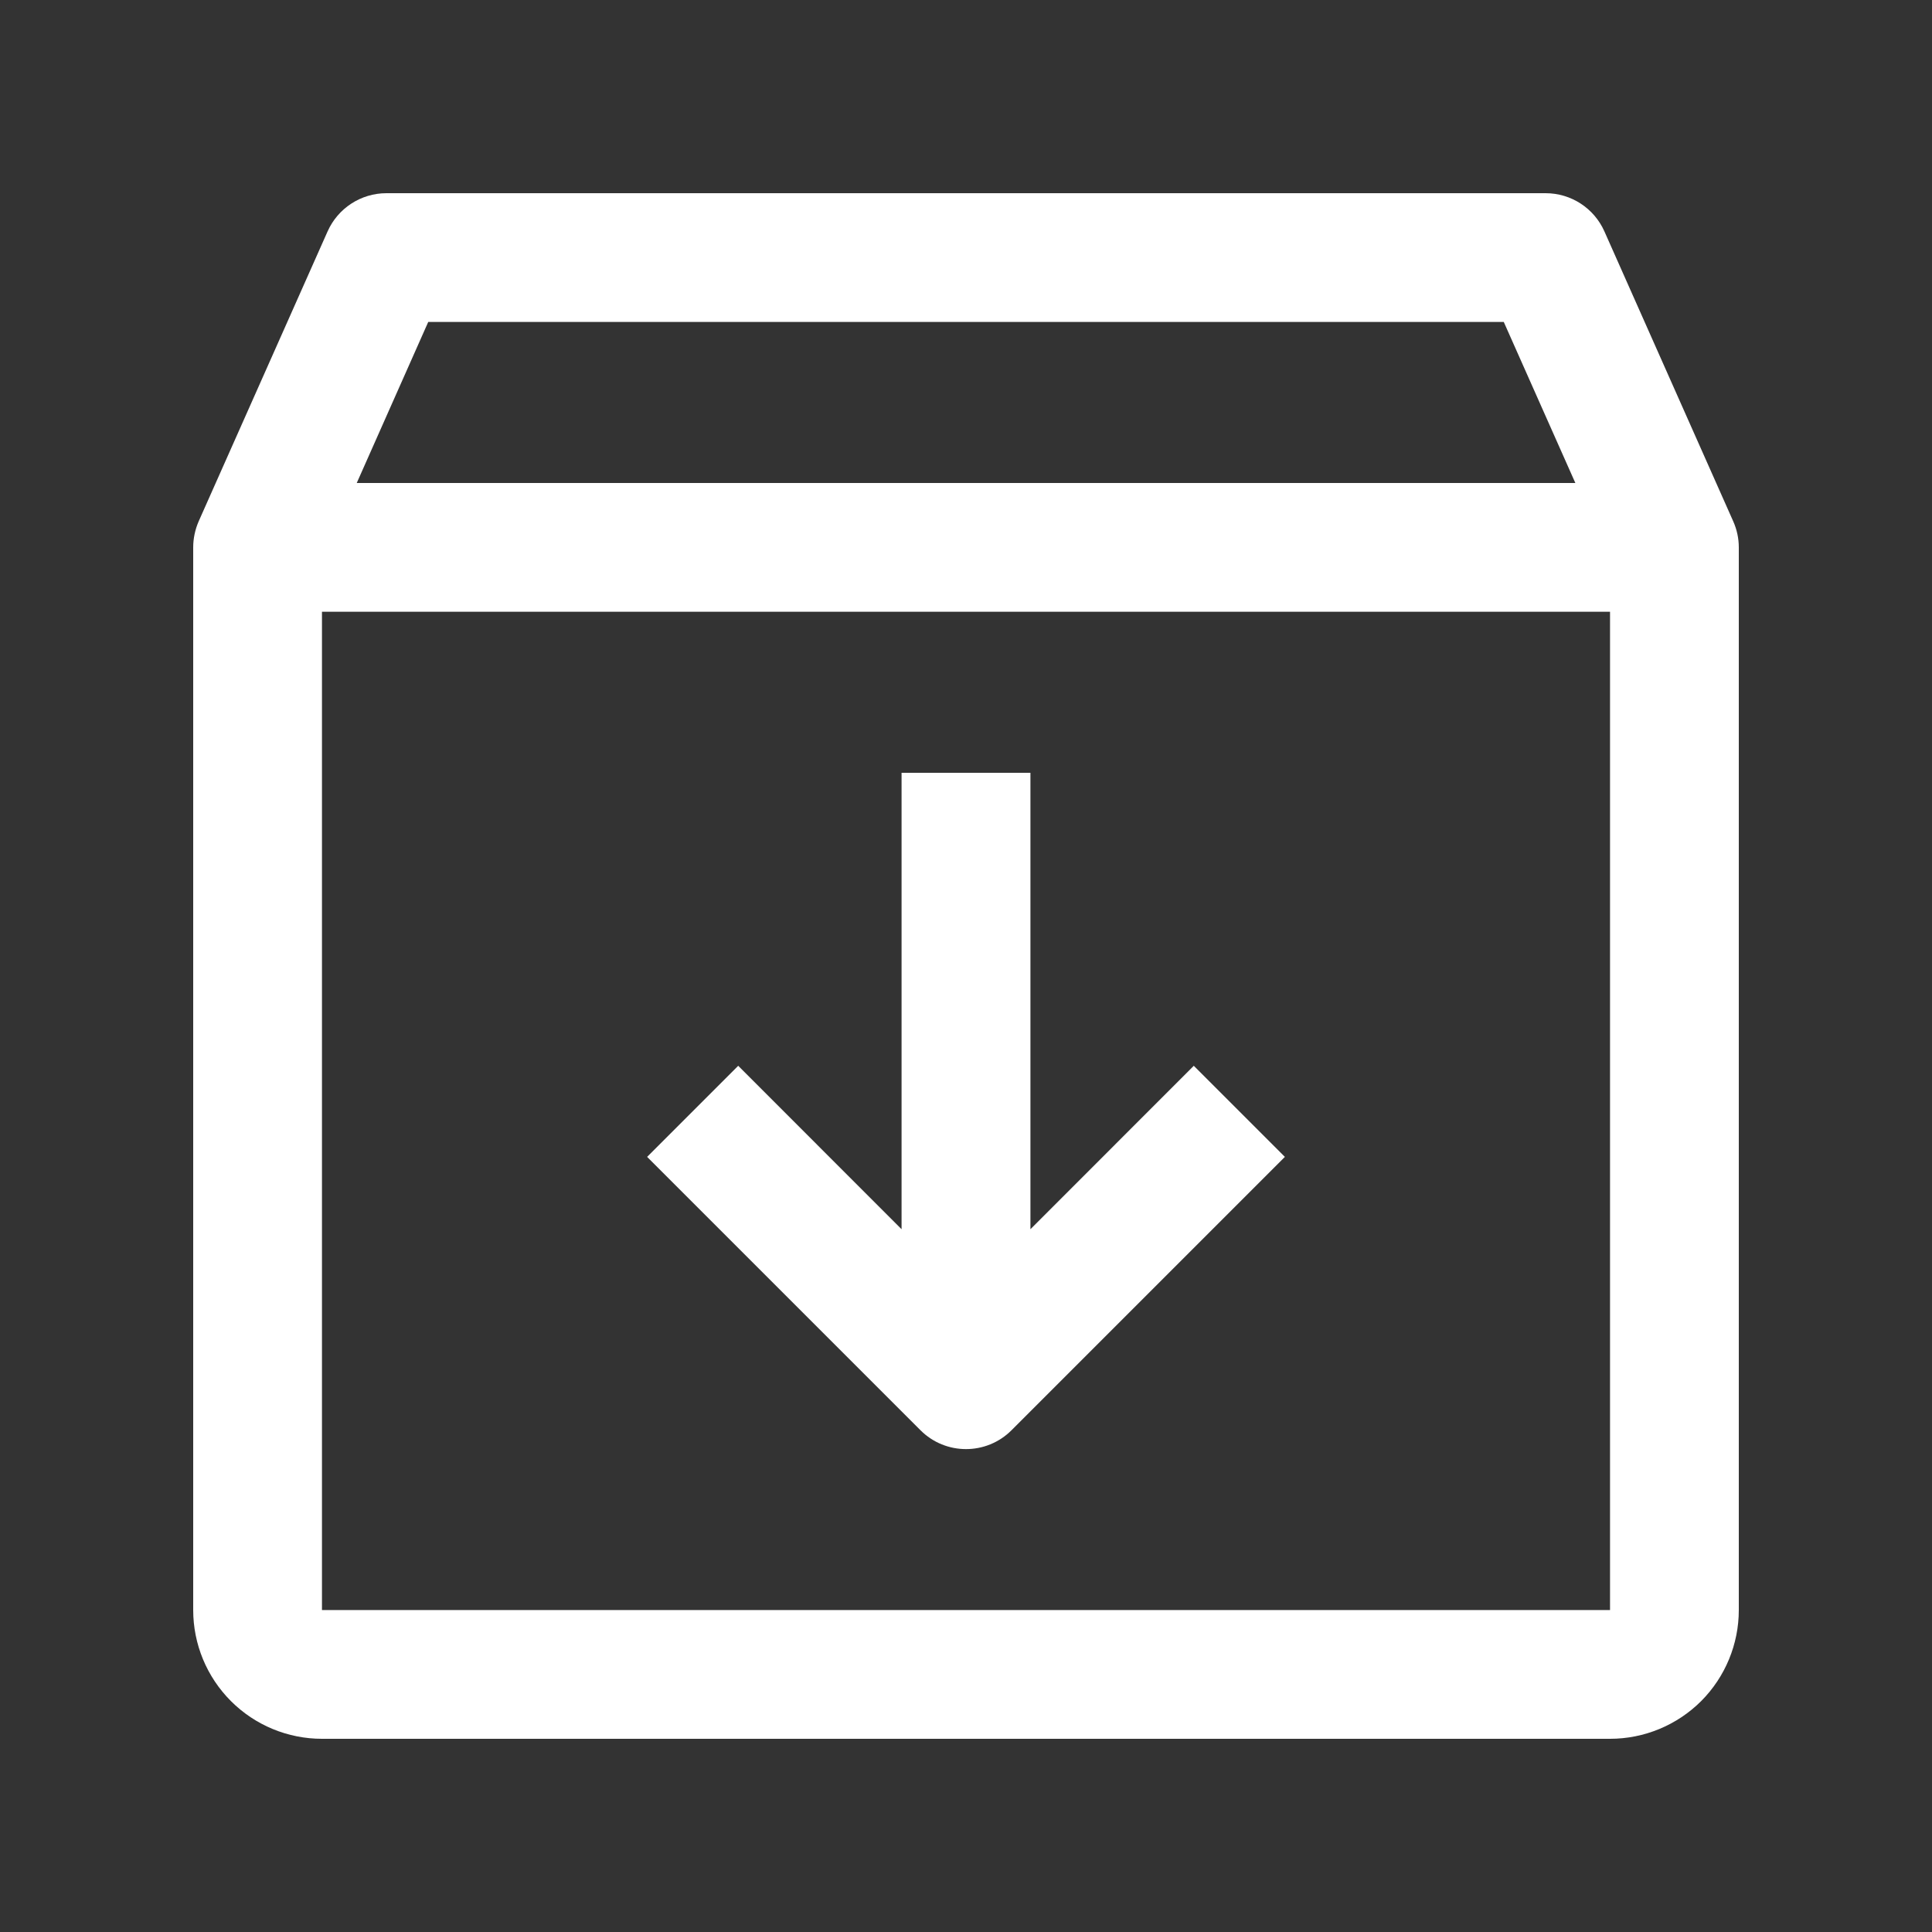 <svg width="24" height="24" viewBox="0 0 20 20" fill="none" xmlns="http://www.w3.org/2000/svg">
<rect x="0" y="0" width="20" height="20" fill="#333333" stroke="none"/>
<path fill-rule="evenodd" clip-rule="evenodd" d="M3.391 2.396C3.498 2.155 3.737 2 4 2H16C16.264 2 16.502 2.155 16.609 2.396L17.942 5.396C17.98 5.481 18 5.573 18 5.667V16.667C18 17.02 17.86 17.359 17.61 17.61C17.359 17.86 17.02 18 16.667 18H3.333C2.98 18 2.641 17.86 2.391 17.61C2.14 17.359 2 17.02 2 16.667V5.667C2 5.573 2.02 5.481 2.057 5.396L3.391 2.396ZM4.433 3.333L3.693 5H16.308L15.567 3.333H4.433ZM16.667 6.333H3.333V16.667H16.667V6.333ZM10.667 8V12.725L12.358 11.033L13.301 11.976L10.471 14.806C10.211 15.066 9.789 15.066 9.529 14.806L6.699 11.976L7.642 11.033L9.333 12.725V8H10.667Z" fill="white"/>
</svg>
